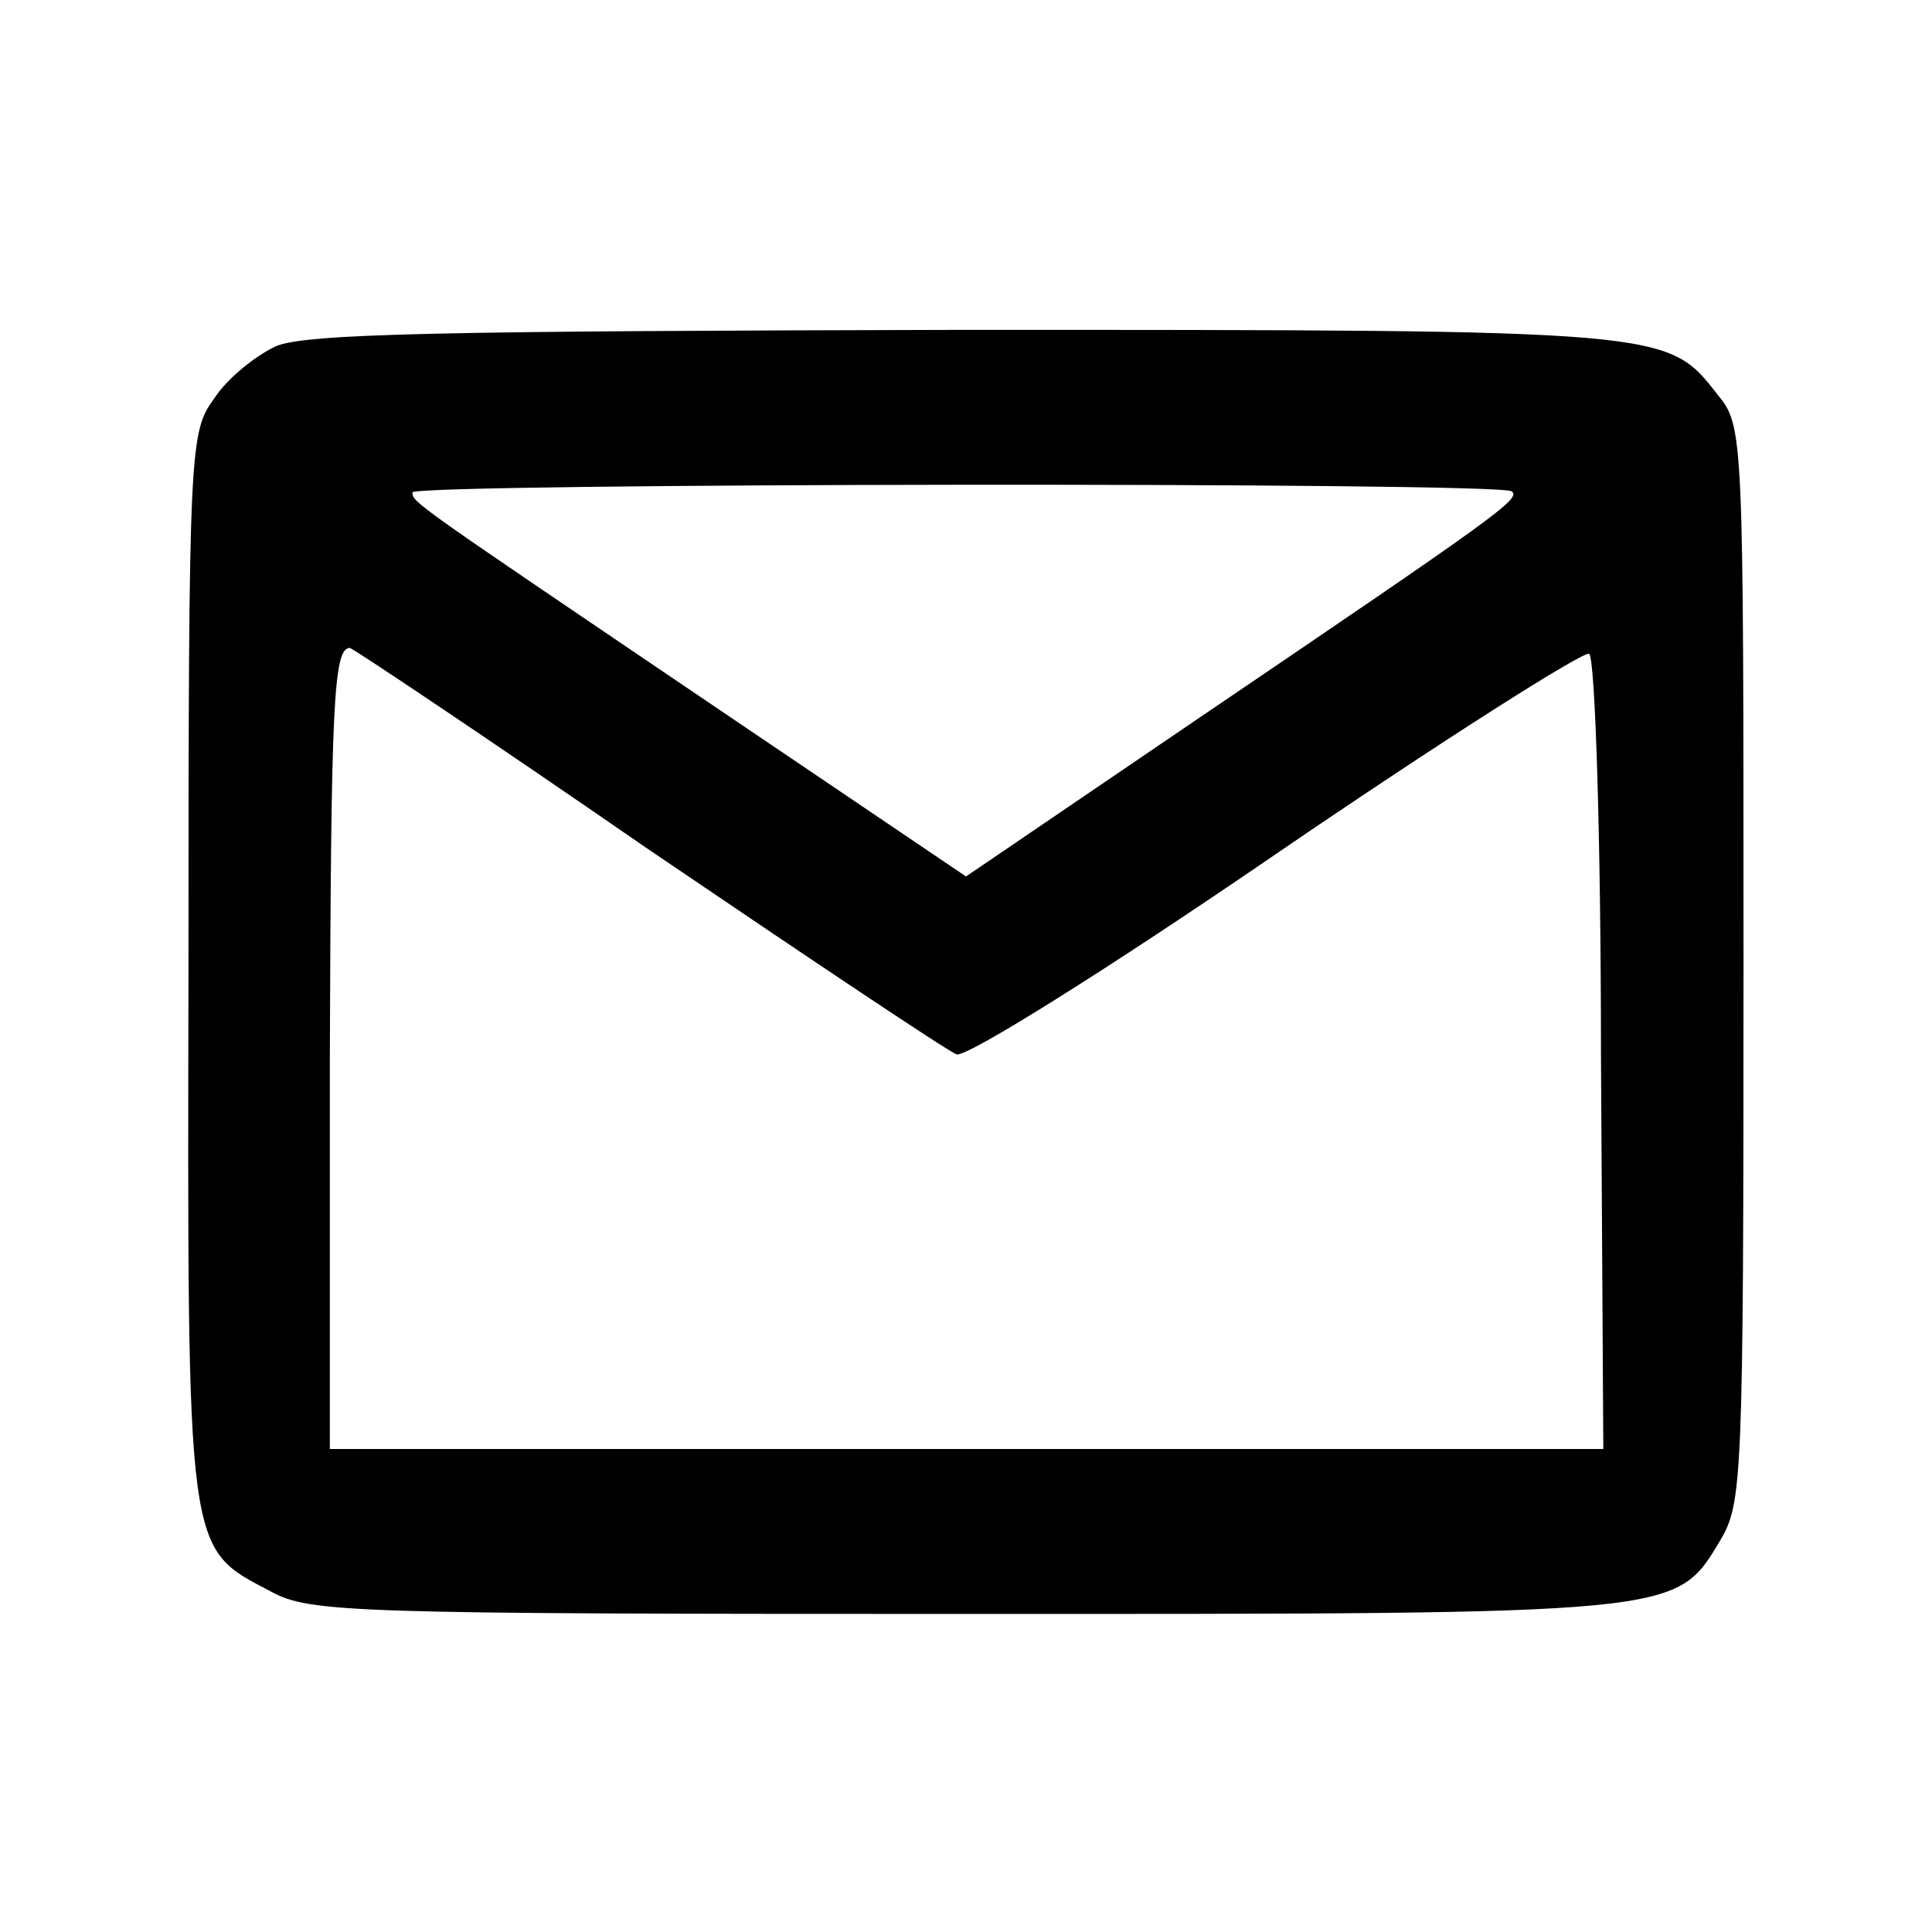 <svg xmlns="http://www.w3.org/2000/svg" width="22" height="22" class="mr-1" preserveAspectRatio="xMidYMid meet" version="1.0" viewBox="0 0 160 164"><g stroke="none"><path d="M214 1346 c-17 -8 -41 -27 -52 -44 -21 -29 -22 -37 -22 -482 -1 -505 -2 -493 70 -531 33 -18 67 -19 588 -19 610 0 604 -1 642 62 19 32 20 49 20 489 0 453 0 457 -22 484 -43 55 -40 55 -640 55 -442 -1 -559 -3 -584 -14z m1049 -123 c9 -6 -11 -20 -266 -193 l-197 -134 -213 144 c-260 176 -256 173 -257 182 0 8 920 9 933 1z m-734 -303 c137 -93 255 -172 263 -175 8 -3 128 72 271 170 142 97 262 173 266 170 5 -3 10 -156 10 -340 l2 -335 -541 0 -540 0 0 334 c1 298 3 346 17 346 2 0 116 -76 252 -170z" transform="translate(0,164) scale(0.1,-0.1)"/></g></svg>